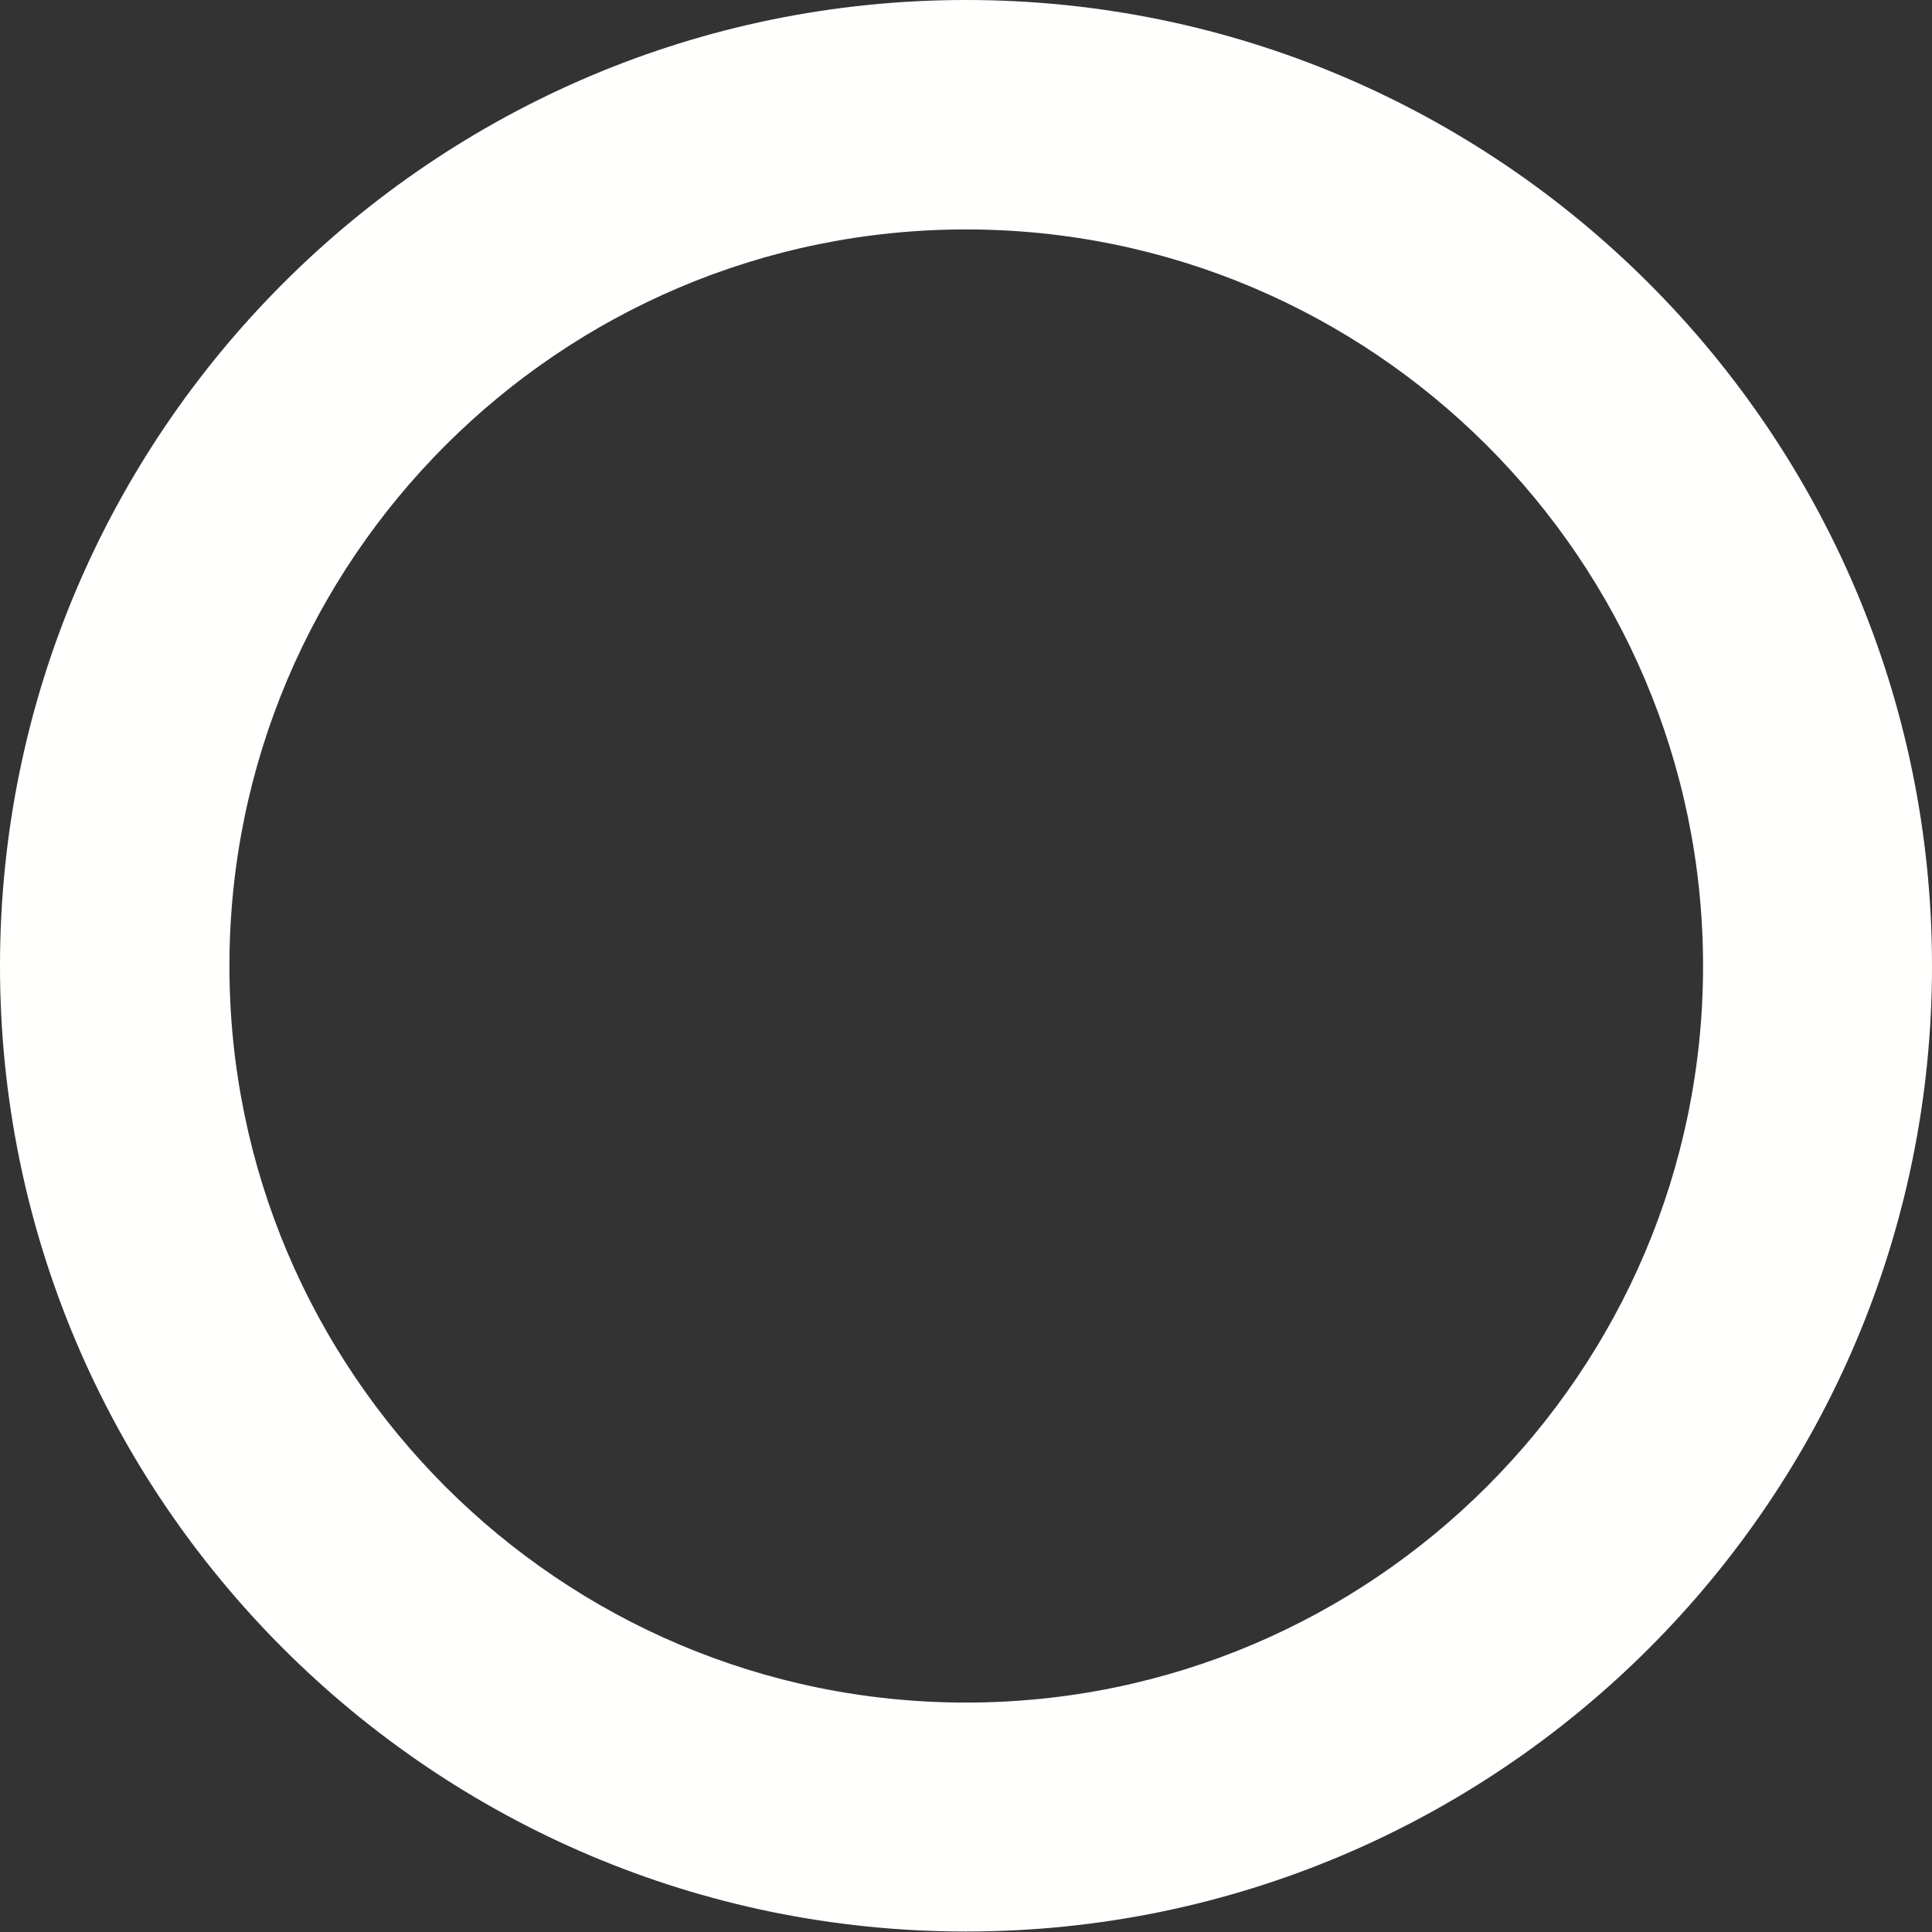 <svg width="4" height="4" viewBox="0 0 4 4" fill="none" xmlns="http://www.w3.org/2000/svg">
<rect x="0" y="0" width="4" height="4" fill="#333333" stroke="none"/>
<path fill-rule="evenodd" clip-rule="evenodd" d="M2 0.475C1.159 0.475 0.475 1.159 0.475 2C0.475 2.841 1.159 3.525 2 3.525C2.841 3.525 3.526 2.841 3.526 2C3.526 1.159 2.841 0.475 2 0.475ZM2 3.999C0.897 3.999 0 3.103 0 2C0 0.897 0.897 0 2 0C3.103 0 4 0.897 4 2C4 3.103 3.103 3.999 2 3.999Z" fill="#FFFFFE"/>
</svg>
